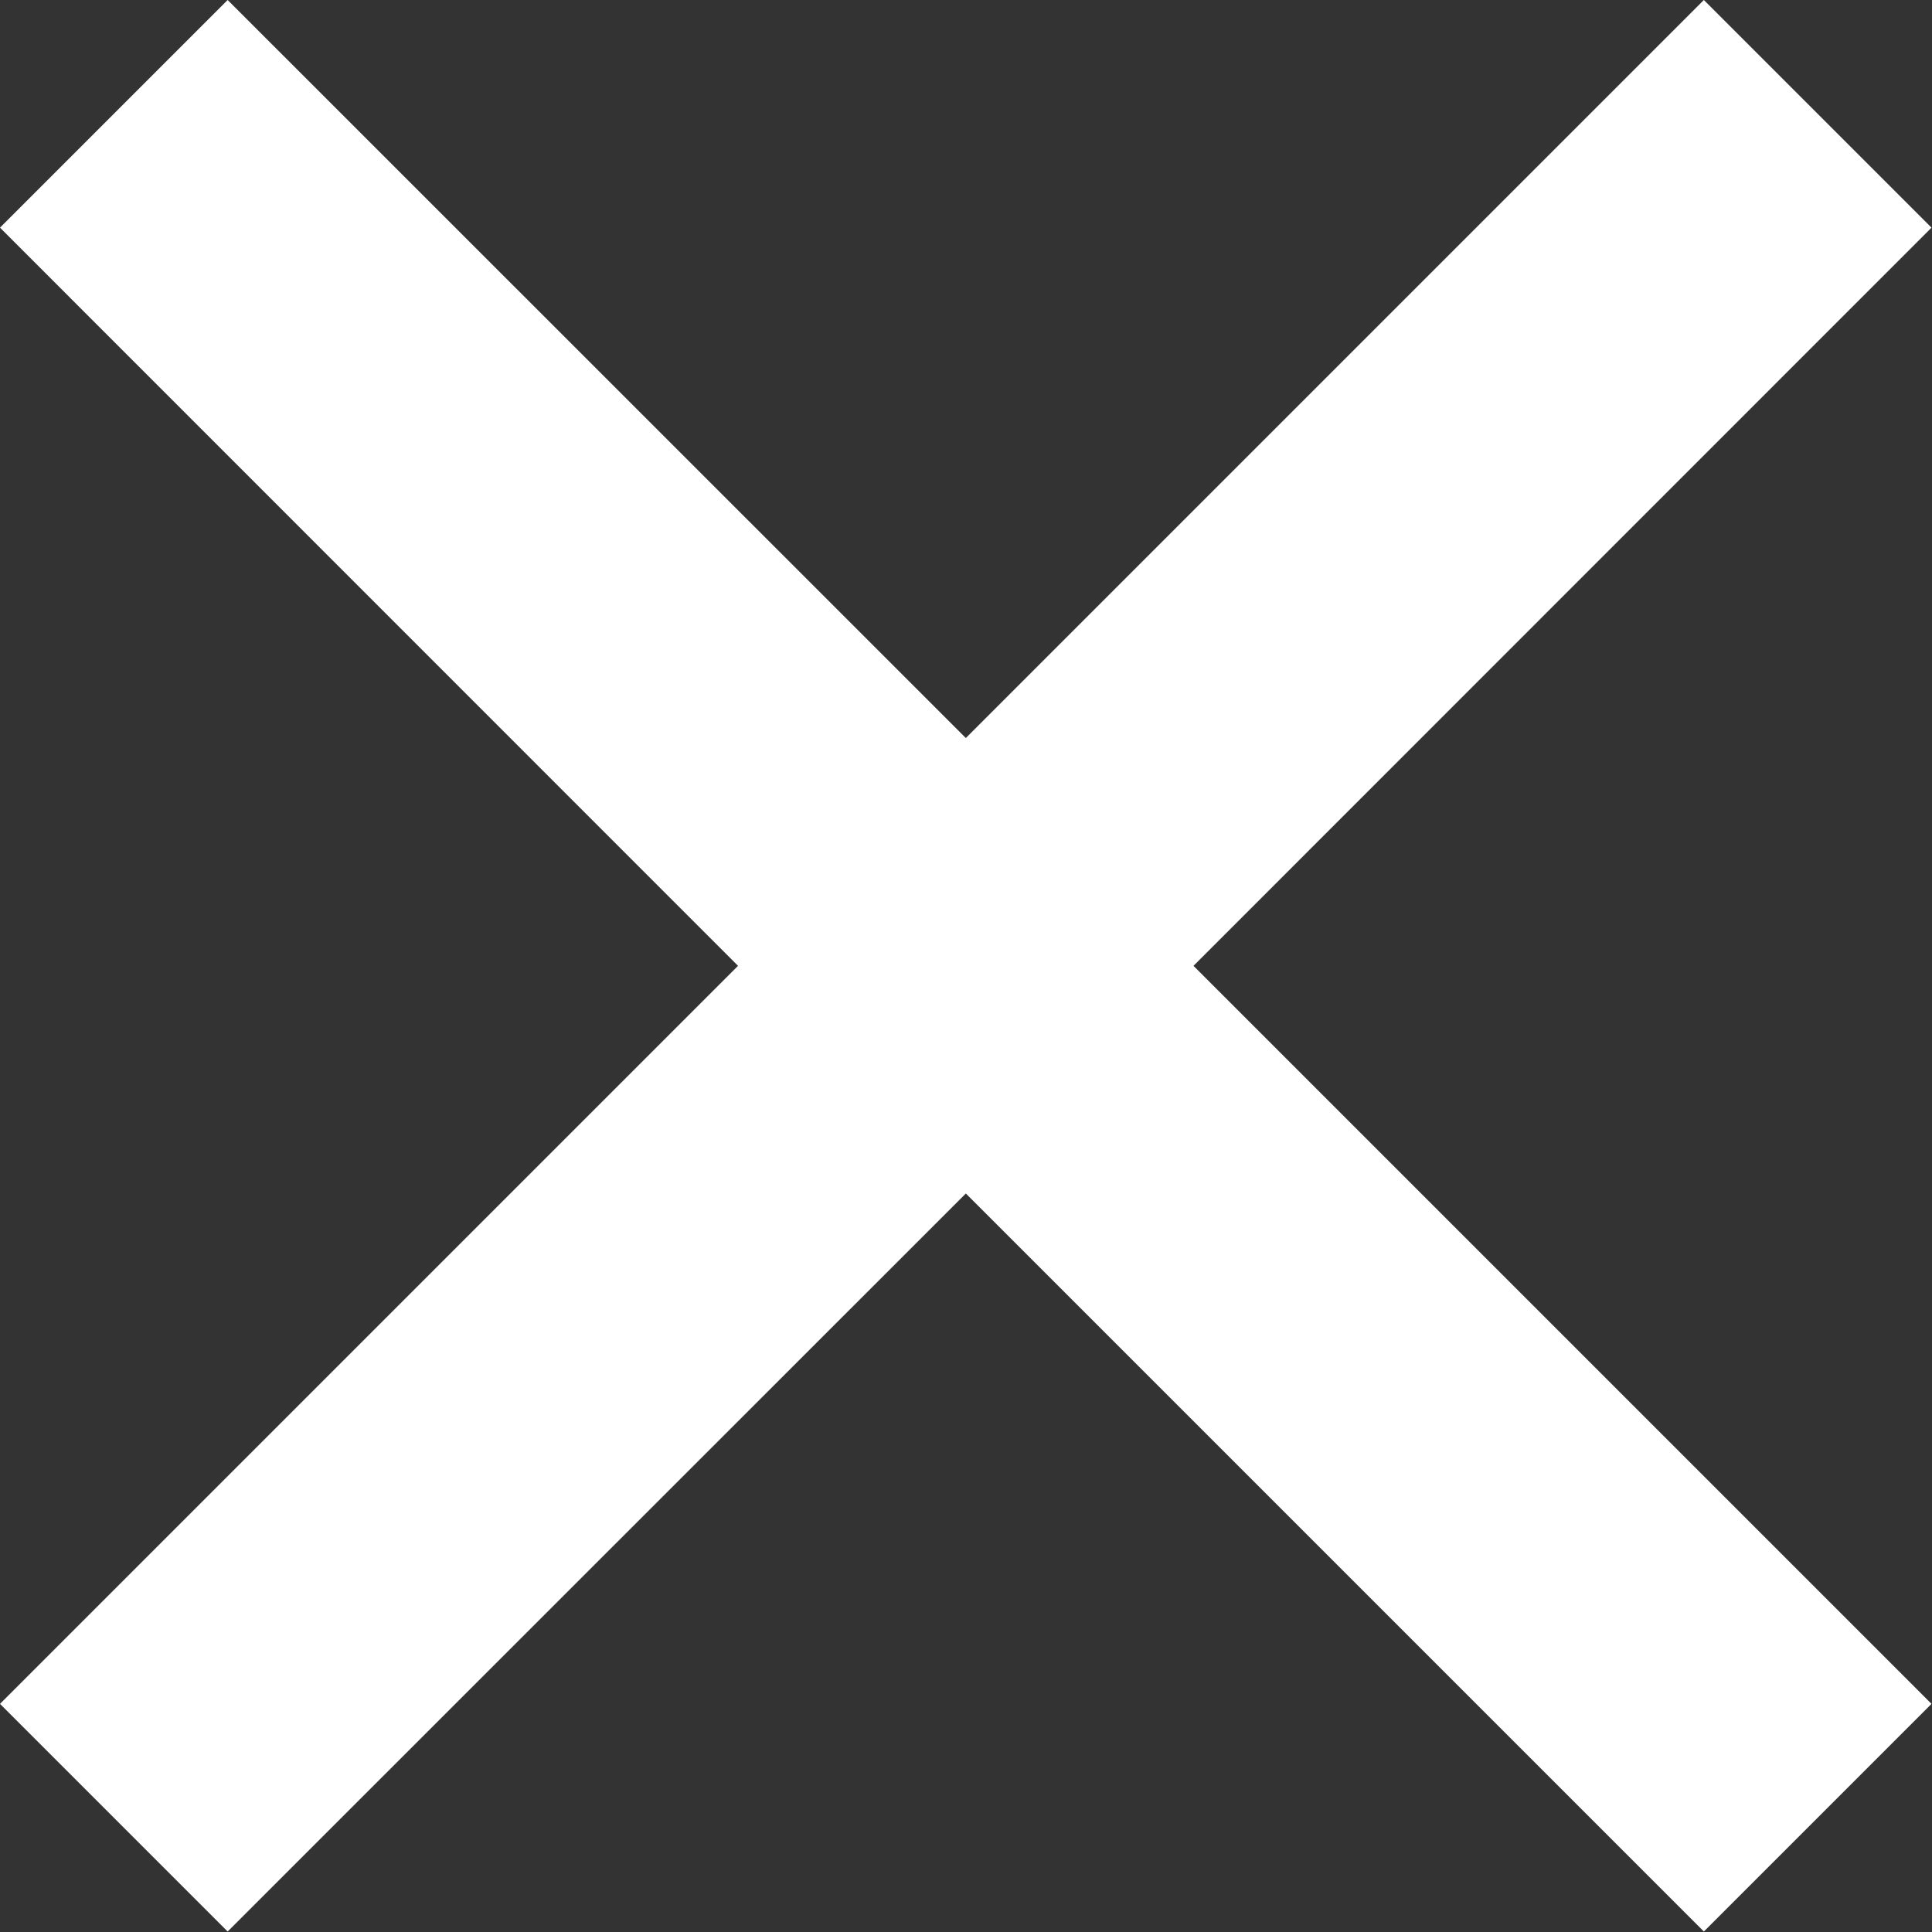 <svg width="12" height="12" viewBox="0 0 12 12" fill="none" xmlns="http://www.w3.org/2000/svg">
    <rect x="0" y="0" width="12" height="12" fill="#333333" stroke="none"/>
    <path fill-rule="evenodd" clip-rule="evenodd"
          d="M4.584 5.999L0 10.583L1.414 11.997L5.999 7.413L10.583 11.997L11.997 10.583L7.413 5.999L11.997 1.414L10.583 0L5.999 4.584L1.414 0L0 1.414L4.584 5.999Z"
          fill="white"/>
</svg>